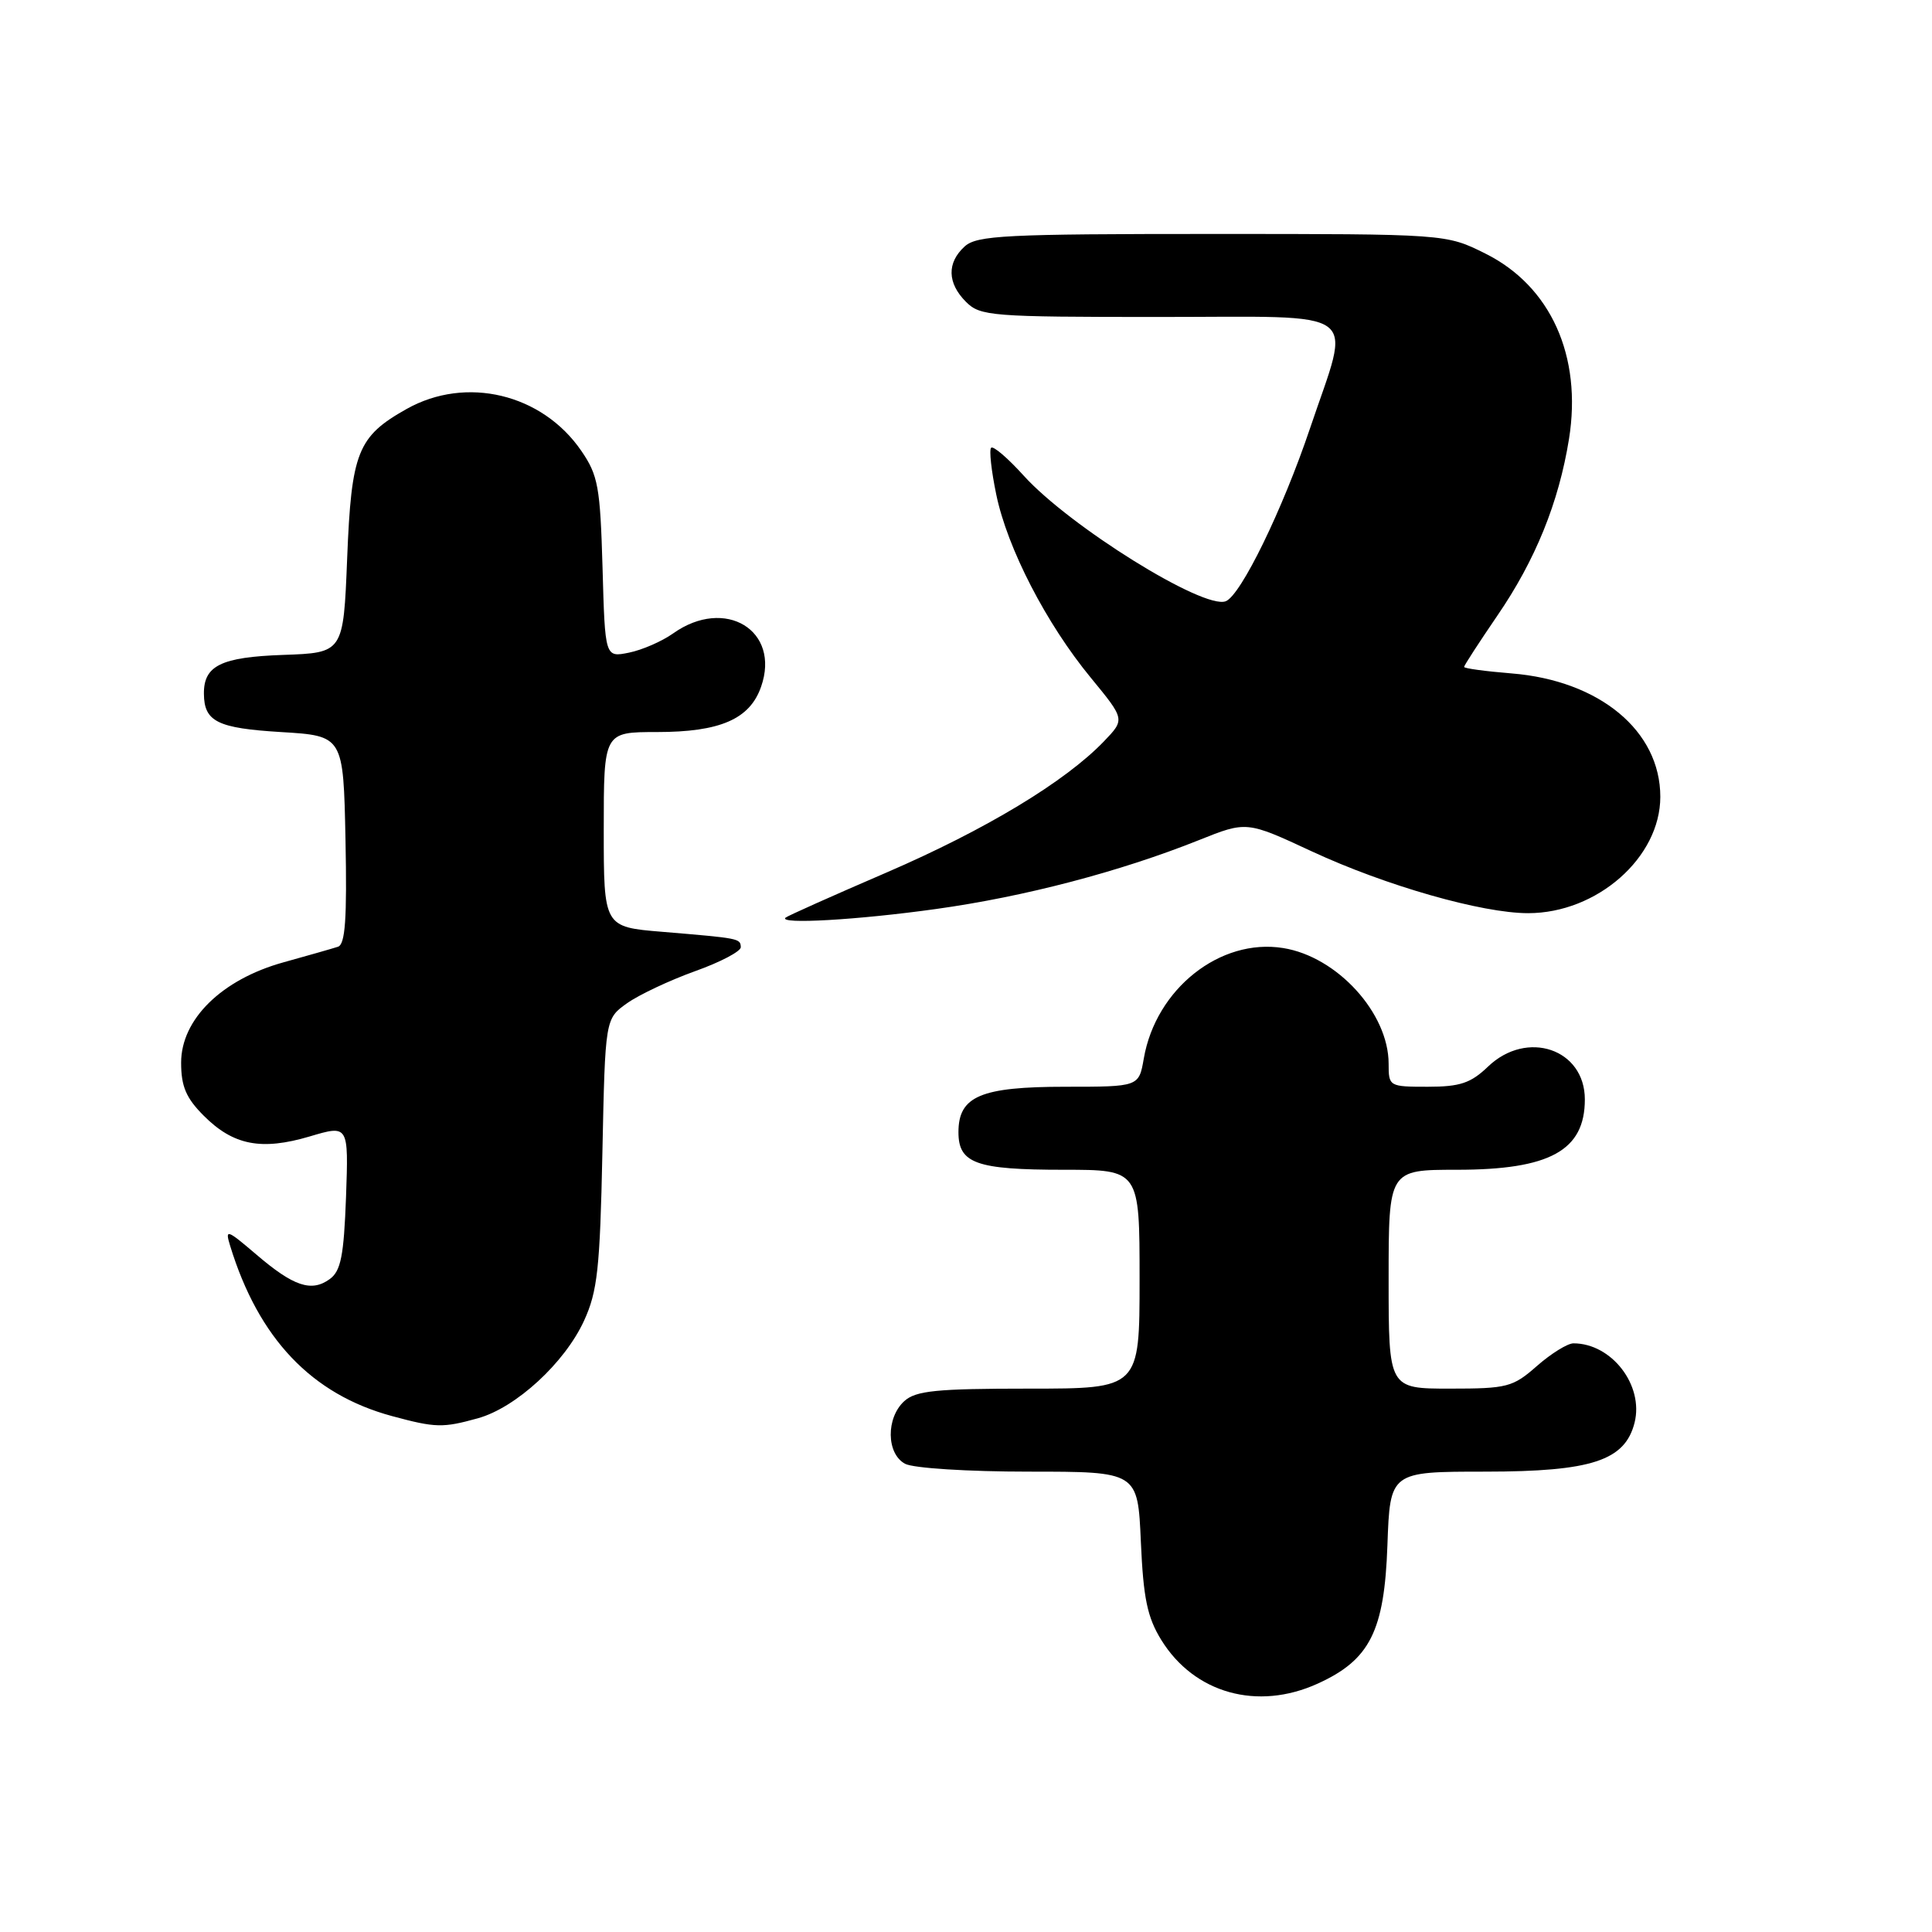 <?xml version="1.0" encoding="UTF-8" standalone="no"?>
<!DOCTYPE svg PUBLIC "-//W3C//DTD SVG 1.1//EN" "http://www.w3.org/Graphics/SVG/1.1/DTD/svg11.dtd" >
<svg xmlns="http://www.w3.org/2000/svg" xmlns:xlink="http://www.w3.org/1999/xlink" version="1.1" viewBox="0 0 256 256">
 <g >
 <path fill="currentColor"
d=" M 174.60 223.09 C 181.52 219.95 183.44 216.14 183.84 204.75 C 184.19 195.00 184.19 195.00 196.84 195.00 C 210.91 194.99 215.32 193.54 216.59 188.51 C 217.83 183.55 213.55 178.00 208.49 178.00 C 207.71 178.00 205.53 179.35 203.65 181.00 C 200.46 183.81 199.71 184.00 192.12 184.00 C 184.00 184.00 184.00 184.00 184.00 169.50 C 184.00 155.00 184.00 155.00 193.05 155.00 C 205.36 155.00 210.00 152.45 210.00 145.68 C 210.00 138.99 202.33 136.39 197.17 141.33 C 194.89 143.52 193.46 144.00 189.20 144.00 C 184.07 144.00 184.00 143.96 184.00 140.95 C 184.00 134.24 177.18 126.76 170.02 125.62 C 161.67 124.28 153.16 131.03 151.56 140.25 C 150.91 144.00 150.91 144.00 141.18 144.00 C 129.95 144.00 127.00 145.25 127.00 150.02 C 127.00 154.16 129.34 155.00 140.93 155.00 C 151.00 155.00 151.00 155.00 151.00 169.50 C 151.00 184.00 151.00 184.00 136.33 184.00 C 124.08 184.00 121.36 184.27 119.83 185.65 C 117.38 187.87 117.44 192.63 119.93 193.96 C 121.01 194.54 128.27 195.00 136.31 195.00 C 150.76 195.00 150.76 195.00 151.17 204.29 C 151.50 211.78 152.02 214.30 153.88 217.31 C 158.25 224.38 166.62 226.72 174.60 223.09 Z  M 63.32 187.93 C 68.36 186.53 74.82 180.60 77.39 175.00 C 79.17 171.12 79.50 168.07 79.82 152.75 C 80.19 135.00 80.19 135.00 83.08 132.94 C 84.67 131.81 88.73 129.90 92.09 128.69 C 95.46 127.49 98.19 126.05 98.16 125.50 C 98.10 124.34 98.01 124.33 87.75 123.47 C 80.00 122.83 80.00 122.83 80.00 109.91 C 80.00 97.00 80.00 97.00 87.05 97.00 C 95.42 97.00 99.36 95.29 100.85 90.99 C 103.46 83.53 96.08 79.05 89.21 83.92 C 87.72 84.98 85.08 86.13 83.34 86.48 C 80.17 87.12 80.17 87.12 79.84 75.23 C 79.53 64.51 79.26 62.99 77.02 59.73 C 71.83 52.17 61.76 49.76 53.88 54.19 C 47.38 57.84 46.56 59.90 46.00 74.00 C 45.50 86.50 45.50 86.50 37.50 86.78 C 29.29 87.07 26.98 88.20 27.02 91.94 C 27.05 95.62 28.82 96.49 37.21 97.00 C 45.50 97.50 45.50 97.50 45.78 111.27 C 45.99 121.77 45.75 125.14 44.78 125.45 C 44.08 125.68 40.82 126.61 37.54 127.52 C 29.38 129.79 24.00 135.06 24.00 140.81 C 24.00 143.96 24.66 145.50 27.00 147.84 C 30.91 151.76 34.63 152.48 41.02 150.59 C 46.19 149.05 46.19 149.05 45.85 158.61 C 45.56 166.39 45.17 168.41 43.70 169.48 C 41.27 171.25 38.90 170.46 33.94 166.21 C 30.05 162.89 29.80 162.81 30.49 165.06 C 34.26 177.37 41.29 184.76 51.95 187.64 C 57.72 189.20 58.67 189.22 63.32 187.93 Z  M 124.01 120.45 C 135.76 118.82 148.40 115.50 158.84 111.33 C 165.18 108.79 165.18 108.79 173.84 112.82 C 183.62 117.36 196.36 121.00 202.48 121.00 C 211.62 121.00 220.00 113.63 220.00 105.58 C 220.00 96.84 211.95 90.17 200.28 89.23 C 196.83 88.95 194.00 88.57 194.00 88.37 C 194.00 88.18 195.98 85.13 198.39 81.60 C 203.45 74.22 206.54 66.60 207.90 58.17 C 209.66 47.19 205.48 37.91 196.82 33.60 C 191.61 31.00 191.61 31.00 160.63 31.00 C 133.21 31.00 129.45 31.19 127.83 32.65 C 125.45 34.81 125.51 37.51 128.00 40.00 C 129.89 41.89 131.33 42.00 153.50 42.00 C 181.05 42.00 179.05 40.53 173.58 56.77 C 169.95 67.54 164.41 78.91 162.41 79.67 C 159.48 80.80 141.71 69.74 135.64 63.02 C 133.55 60.71 131.62 59.05 131.33 59.33 C 131.05 59.61 131.36 62.40 132.01 65.53 C 133.48 72.65 138.65 82.66 144.55 89.82 C 149.07 95.32 149.07 95.32 146.29 98.22 C 141.16 103.57 130.60 109.94 117.50 115.60 C 110.35 118.68 104.31 121.38 104.08 121.60 C 103.14 122.50 113.64 121.90 124.01 120.45 Z "/>
</g>
</svg>